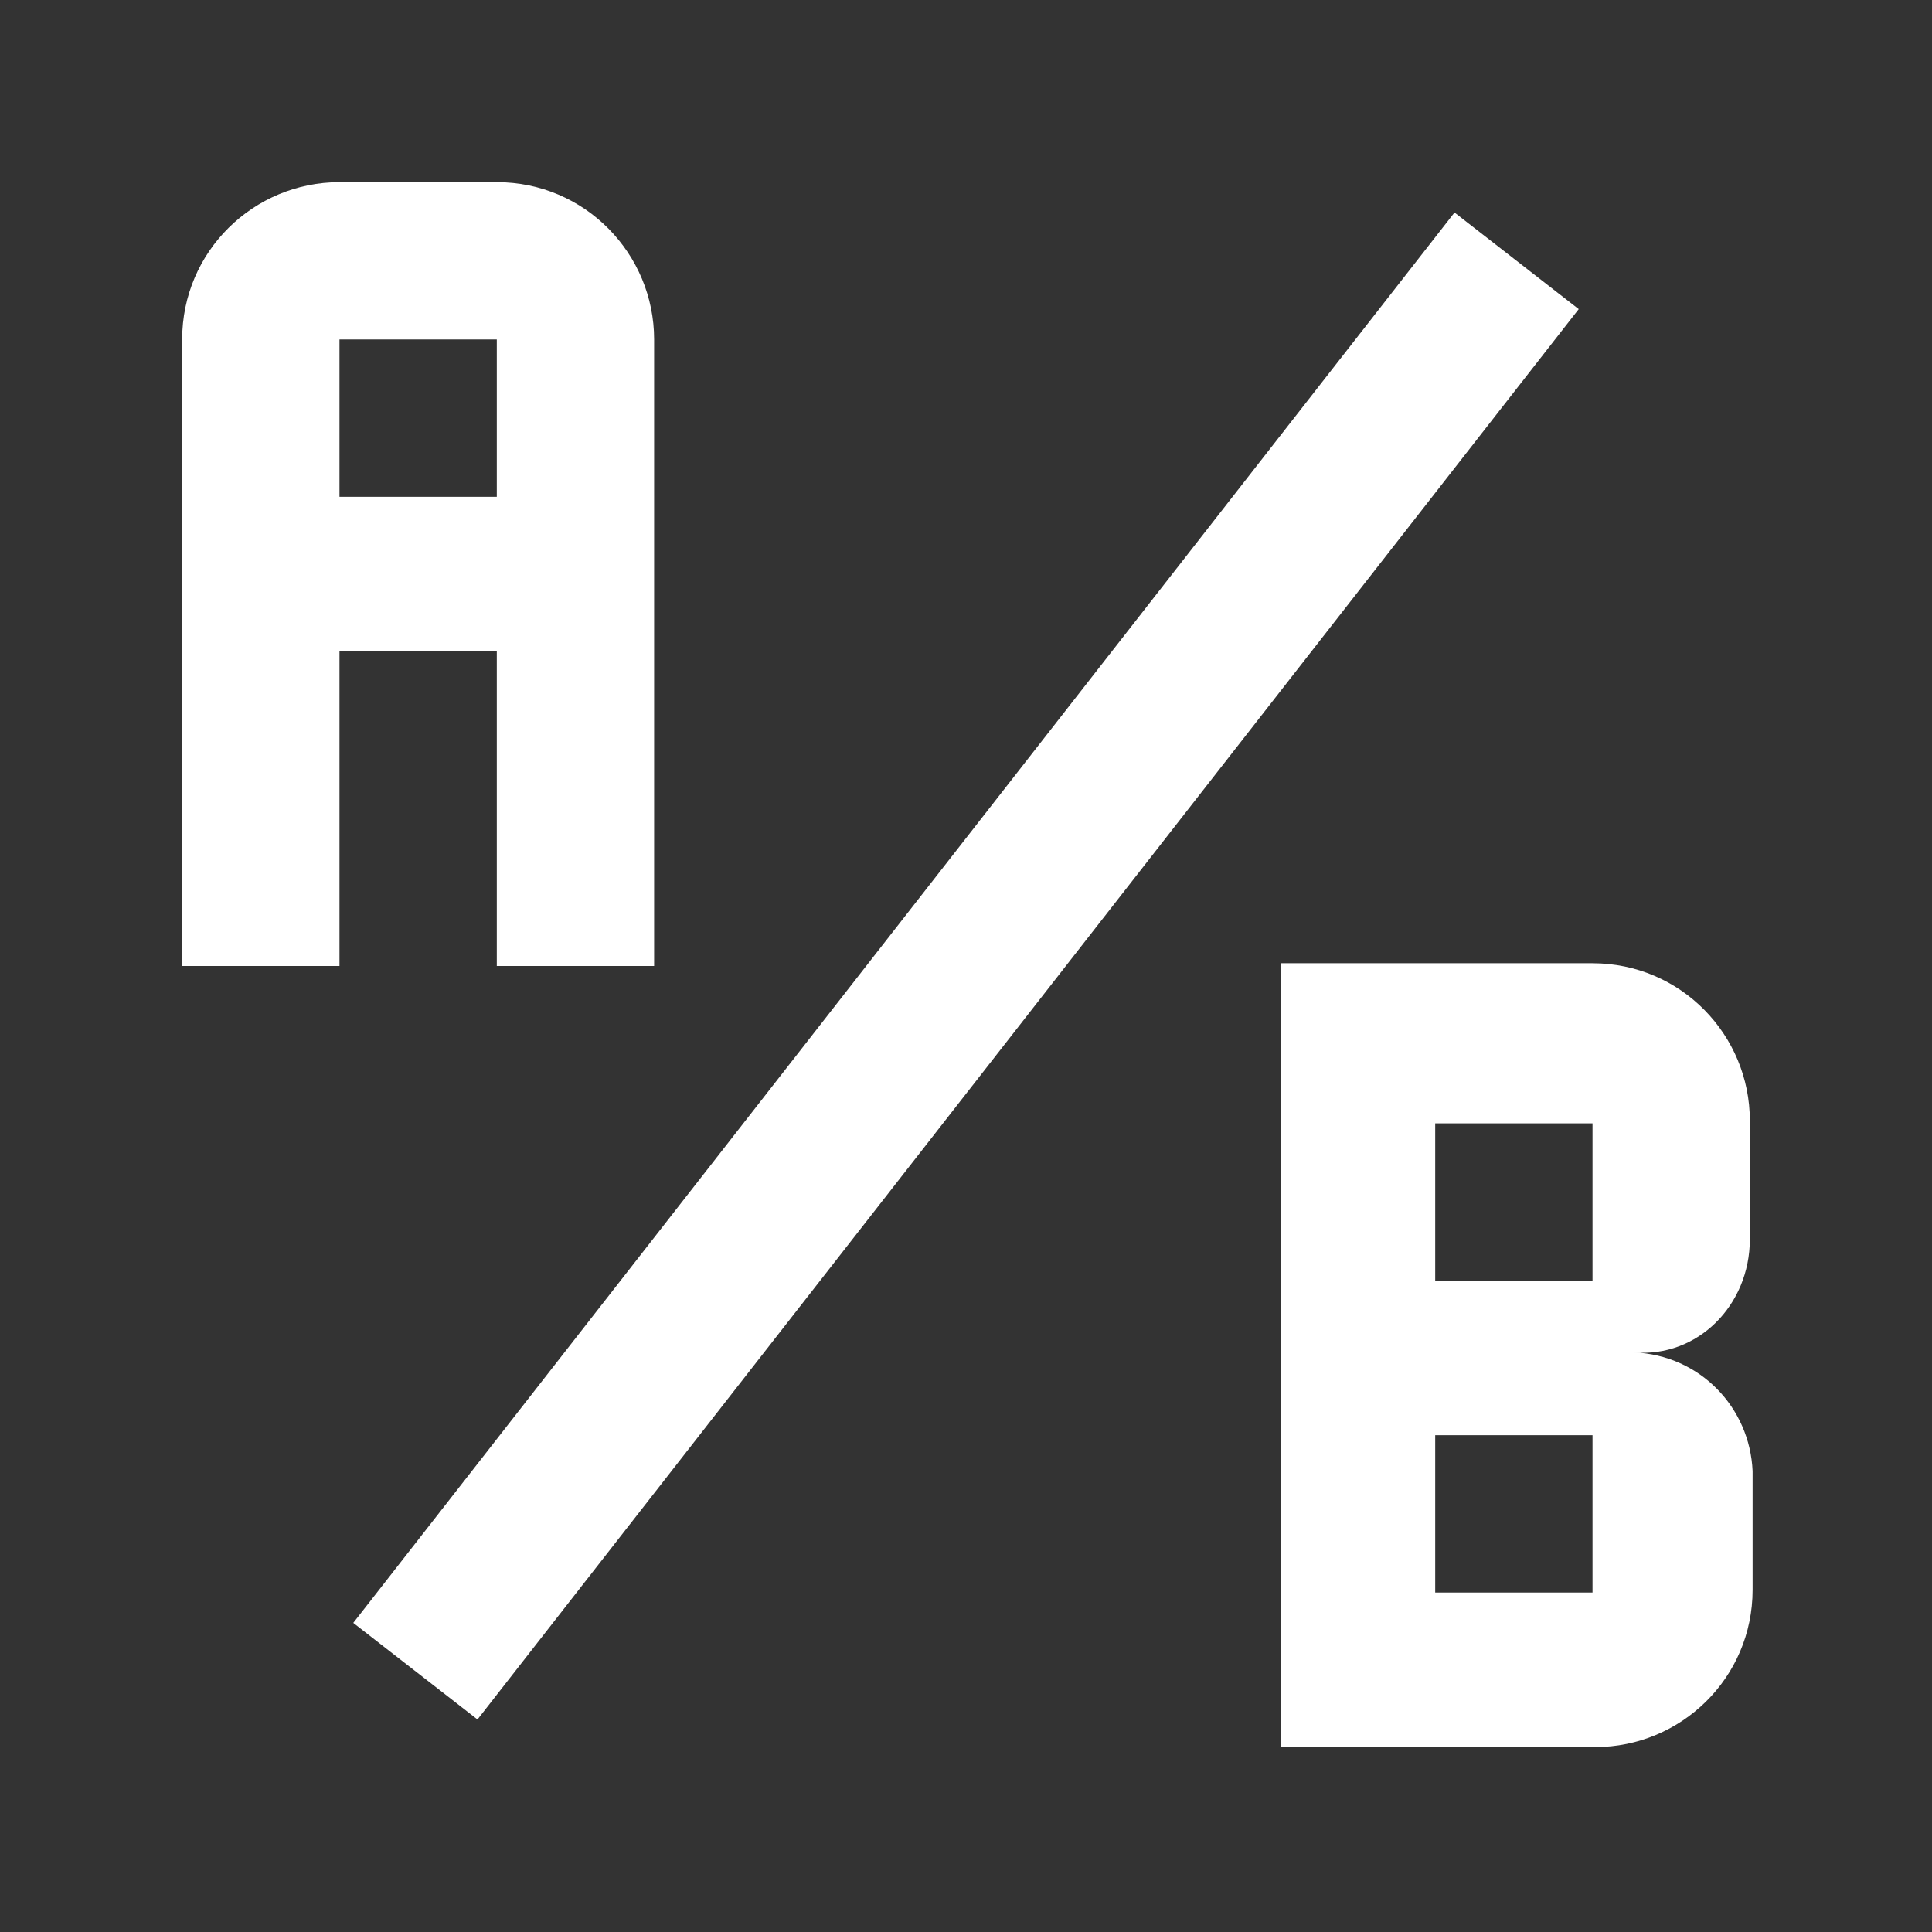 <?xml version="1.0" encoding="utf-8"?>
<!-- Generator: Adobe Illustrator 26.0.1, SVG Export Plug-In . SVG Version: 6.00 Build 0)  -->
<svg version="1.1" id="Layer_1"
	xmlns="http://www.w3.org/2000/svg"
	xmlns:xlink="http://www.w3.org/1999/xlink" x="0px" y="0px" viewBox="0 0 70 70" style="enable-background:new 0 0 70 70;" xml:space="preserve">
	<rect x="0" y="0" width="70" height="70" fill="#333333" stroke="none"/>
	<style type="text/css">
	.st0{fill:#FFFFFF;}
	</style>
	<path class="st0" d="M12.3,6.6c-3.1,0-5.7,2.5-5.7,5.7V35h5.7V23.6h5.7V35h5.7V12.3c0-3.1-2.5-5.7-5.7-5.7H12.3 M12.3,12.3h5.7v5.7
	h-5.7 M63.4,44.9v-4.3c0-3.1-2.5-5.7-5.7-5.7H46.4v28.4h11.4c3.1,0,5.7-2.5,5.7-5.7v-4.3c-0.1-2.3-1.9-4.2-4.3-4.3
	C61.5,49.2,63.4,47.3,63.4,44.9 M57.7,57.7h-5.7v-5.7h5.7V57.7 M57.7,46.4h-5.7v-5.7h5.7 M17.3,62.3l-4.5-3.5L52.7,7.7l4.5,3.5
	L17.3,62.3z"/>
</svg>
